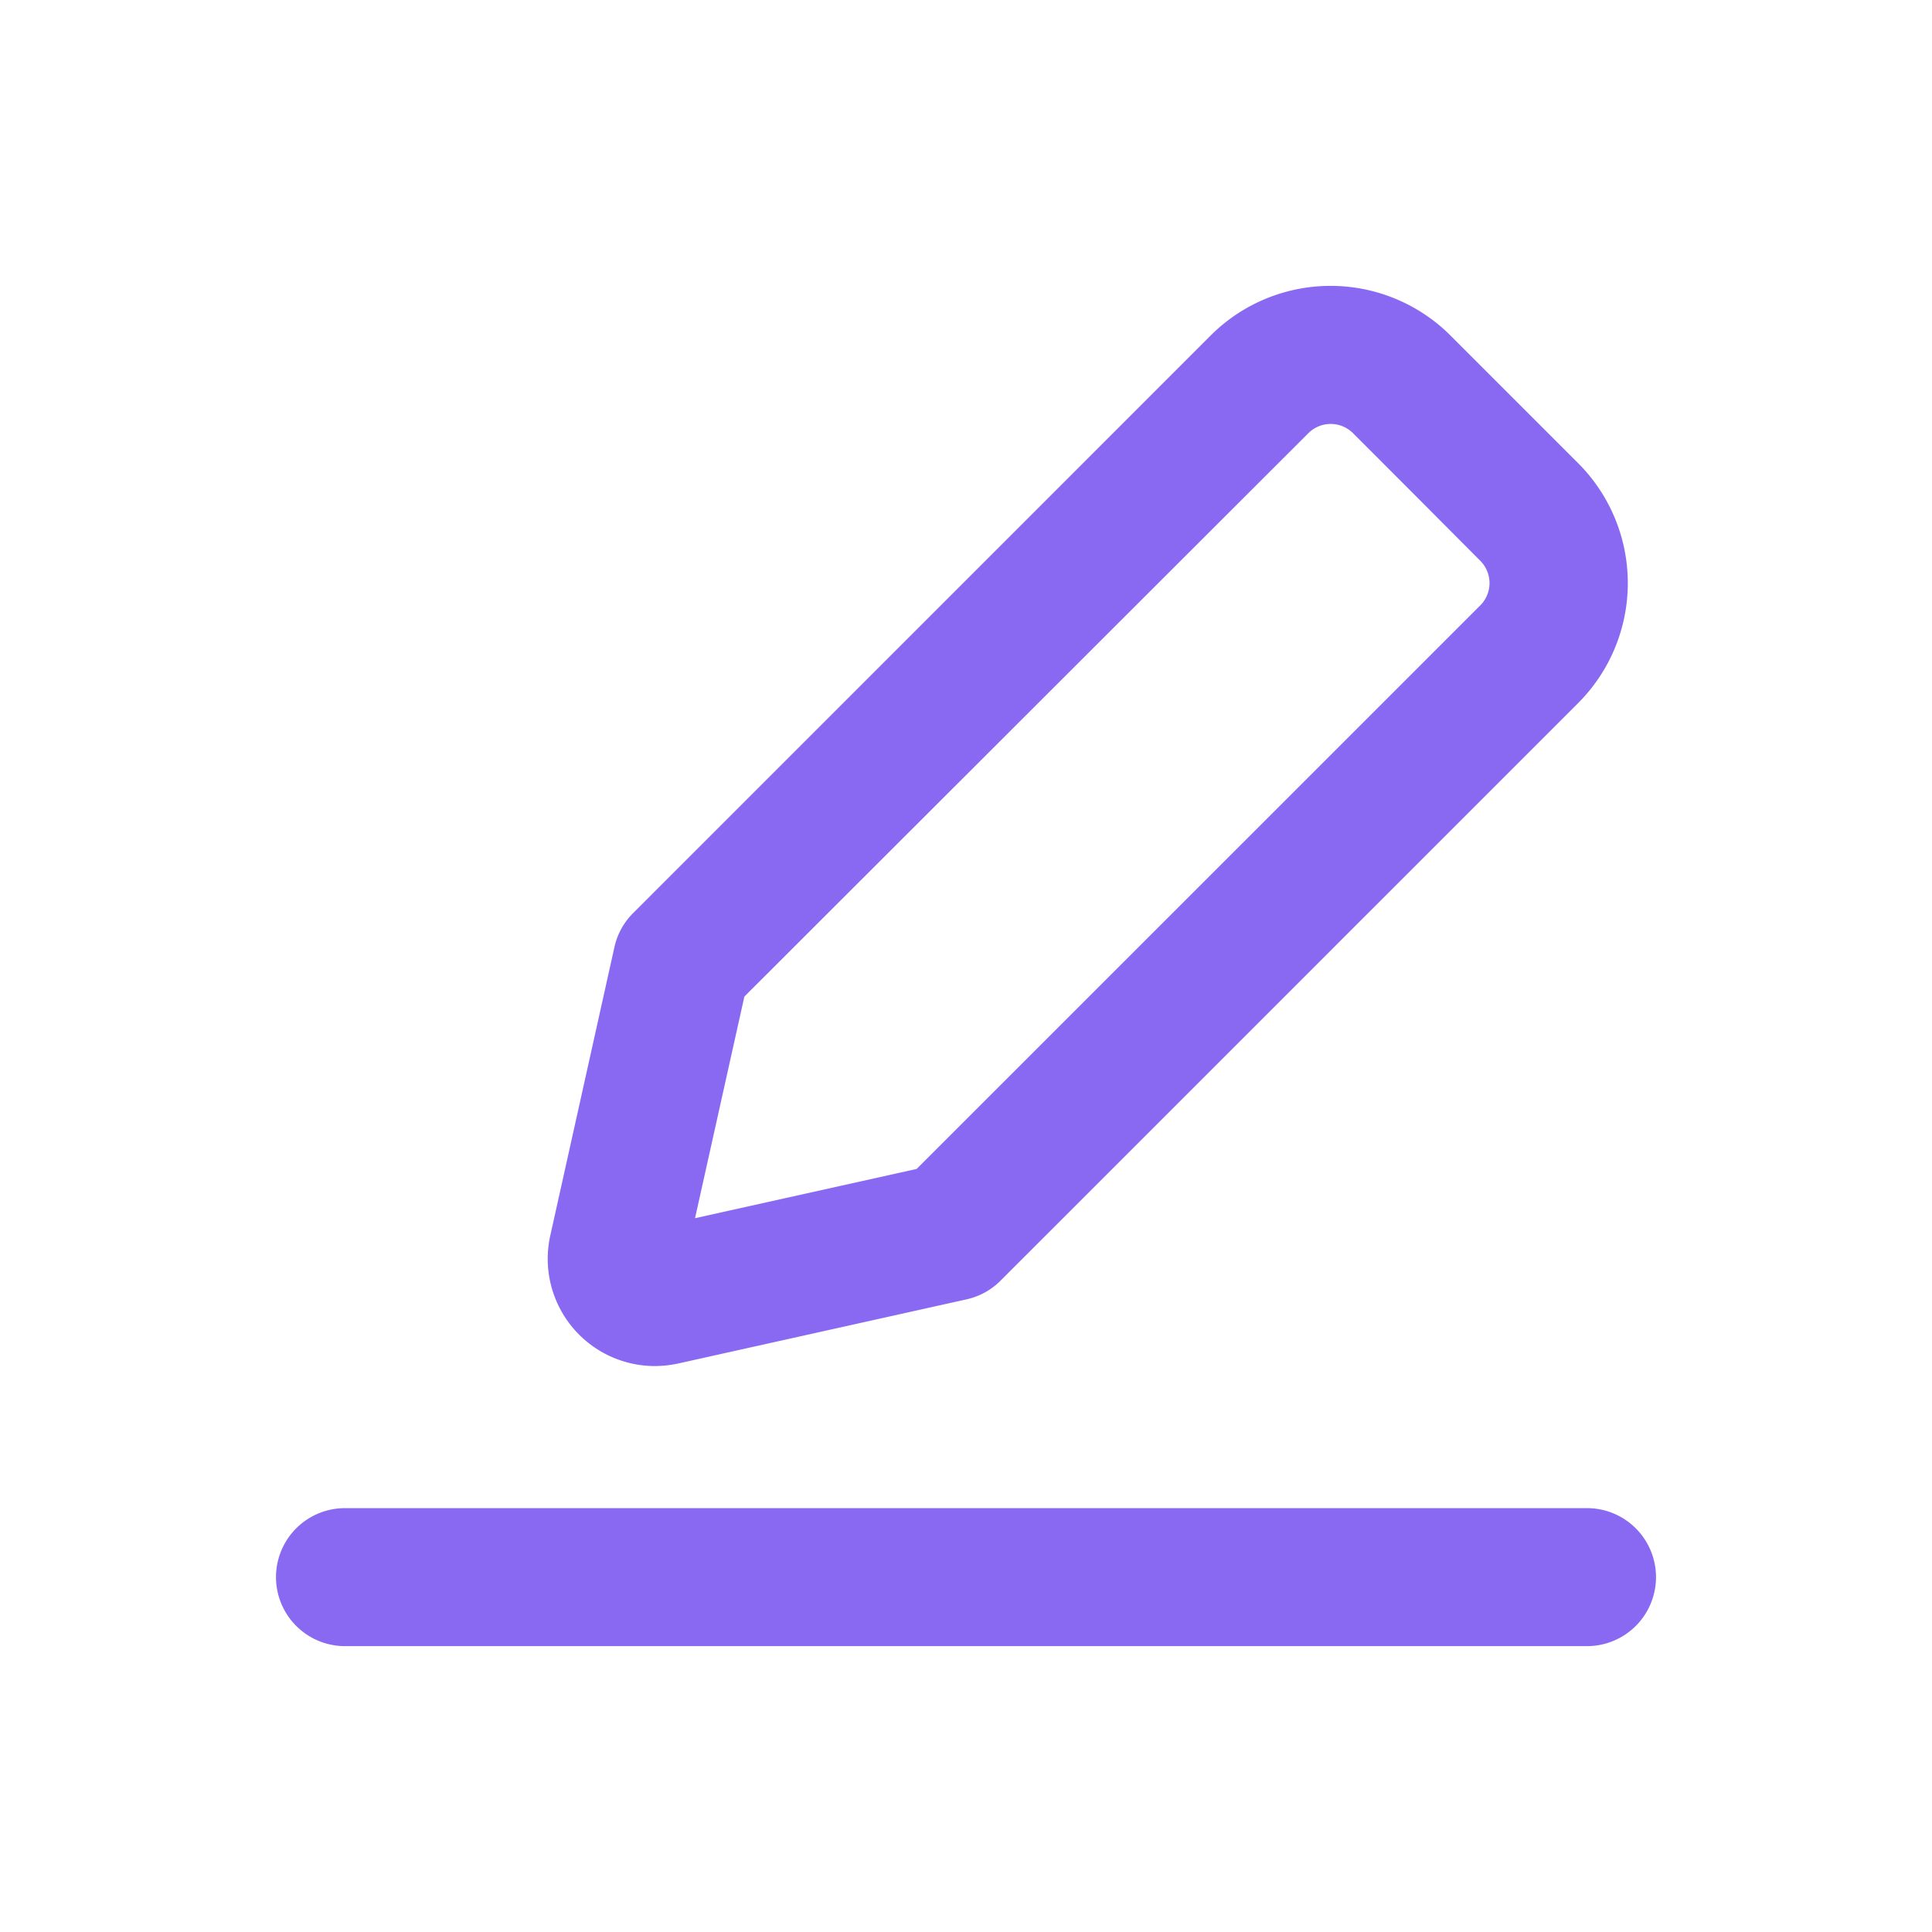 <svg height="28" viewBox="0 0 28 28" width="28" xmlns="http://www.w3.org/2000/svg"><path d="m0 0h28v28h-28z" fill="none" opacity=".39"/><g fill="#8a69f2" transform="translate(-209.866 -2202.796)"><path d="m232.866 2226.653h-18a1 1 0 0 1 0-2h18a1 1 0 1 1 0 2z"/><path d="m219.354 2222.594a1.554 1.554 0 0 1 -1.513-1.891l.93-4.182a1 1 0 0 1 .269-.49l8.373-8.374a2.459 2.459 0 0 1 3.473 0l1.854 1.854a2.459 2.459 0 0 1 0 3.472l-8.374 8.374a1 1 0 0 1 -.491.27l-4.181.93a1.627 1.627 0 0 1 -.34.037zm1.3-5.355-.715 3.212 3.212-.714 8.169-8.168a.457.457 0 0 0 0-.645l-.92-.924-.926-.927a.458.458 0 0 0 -.645 0z"/></g></svg>